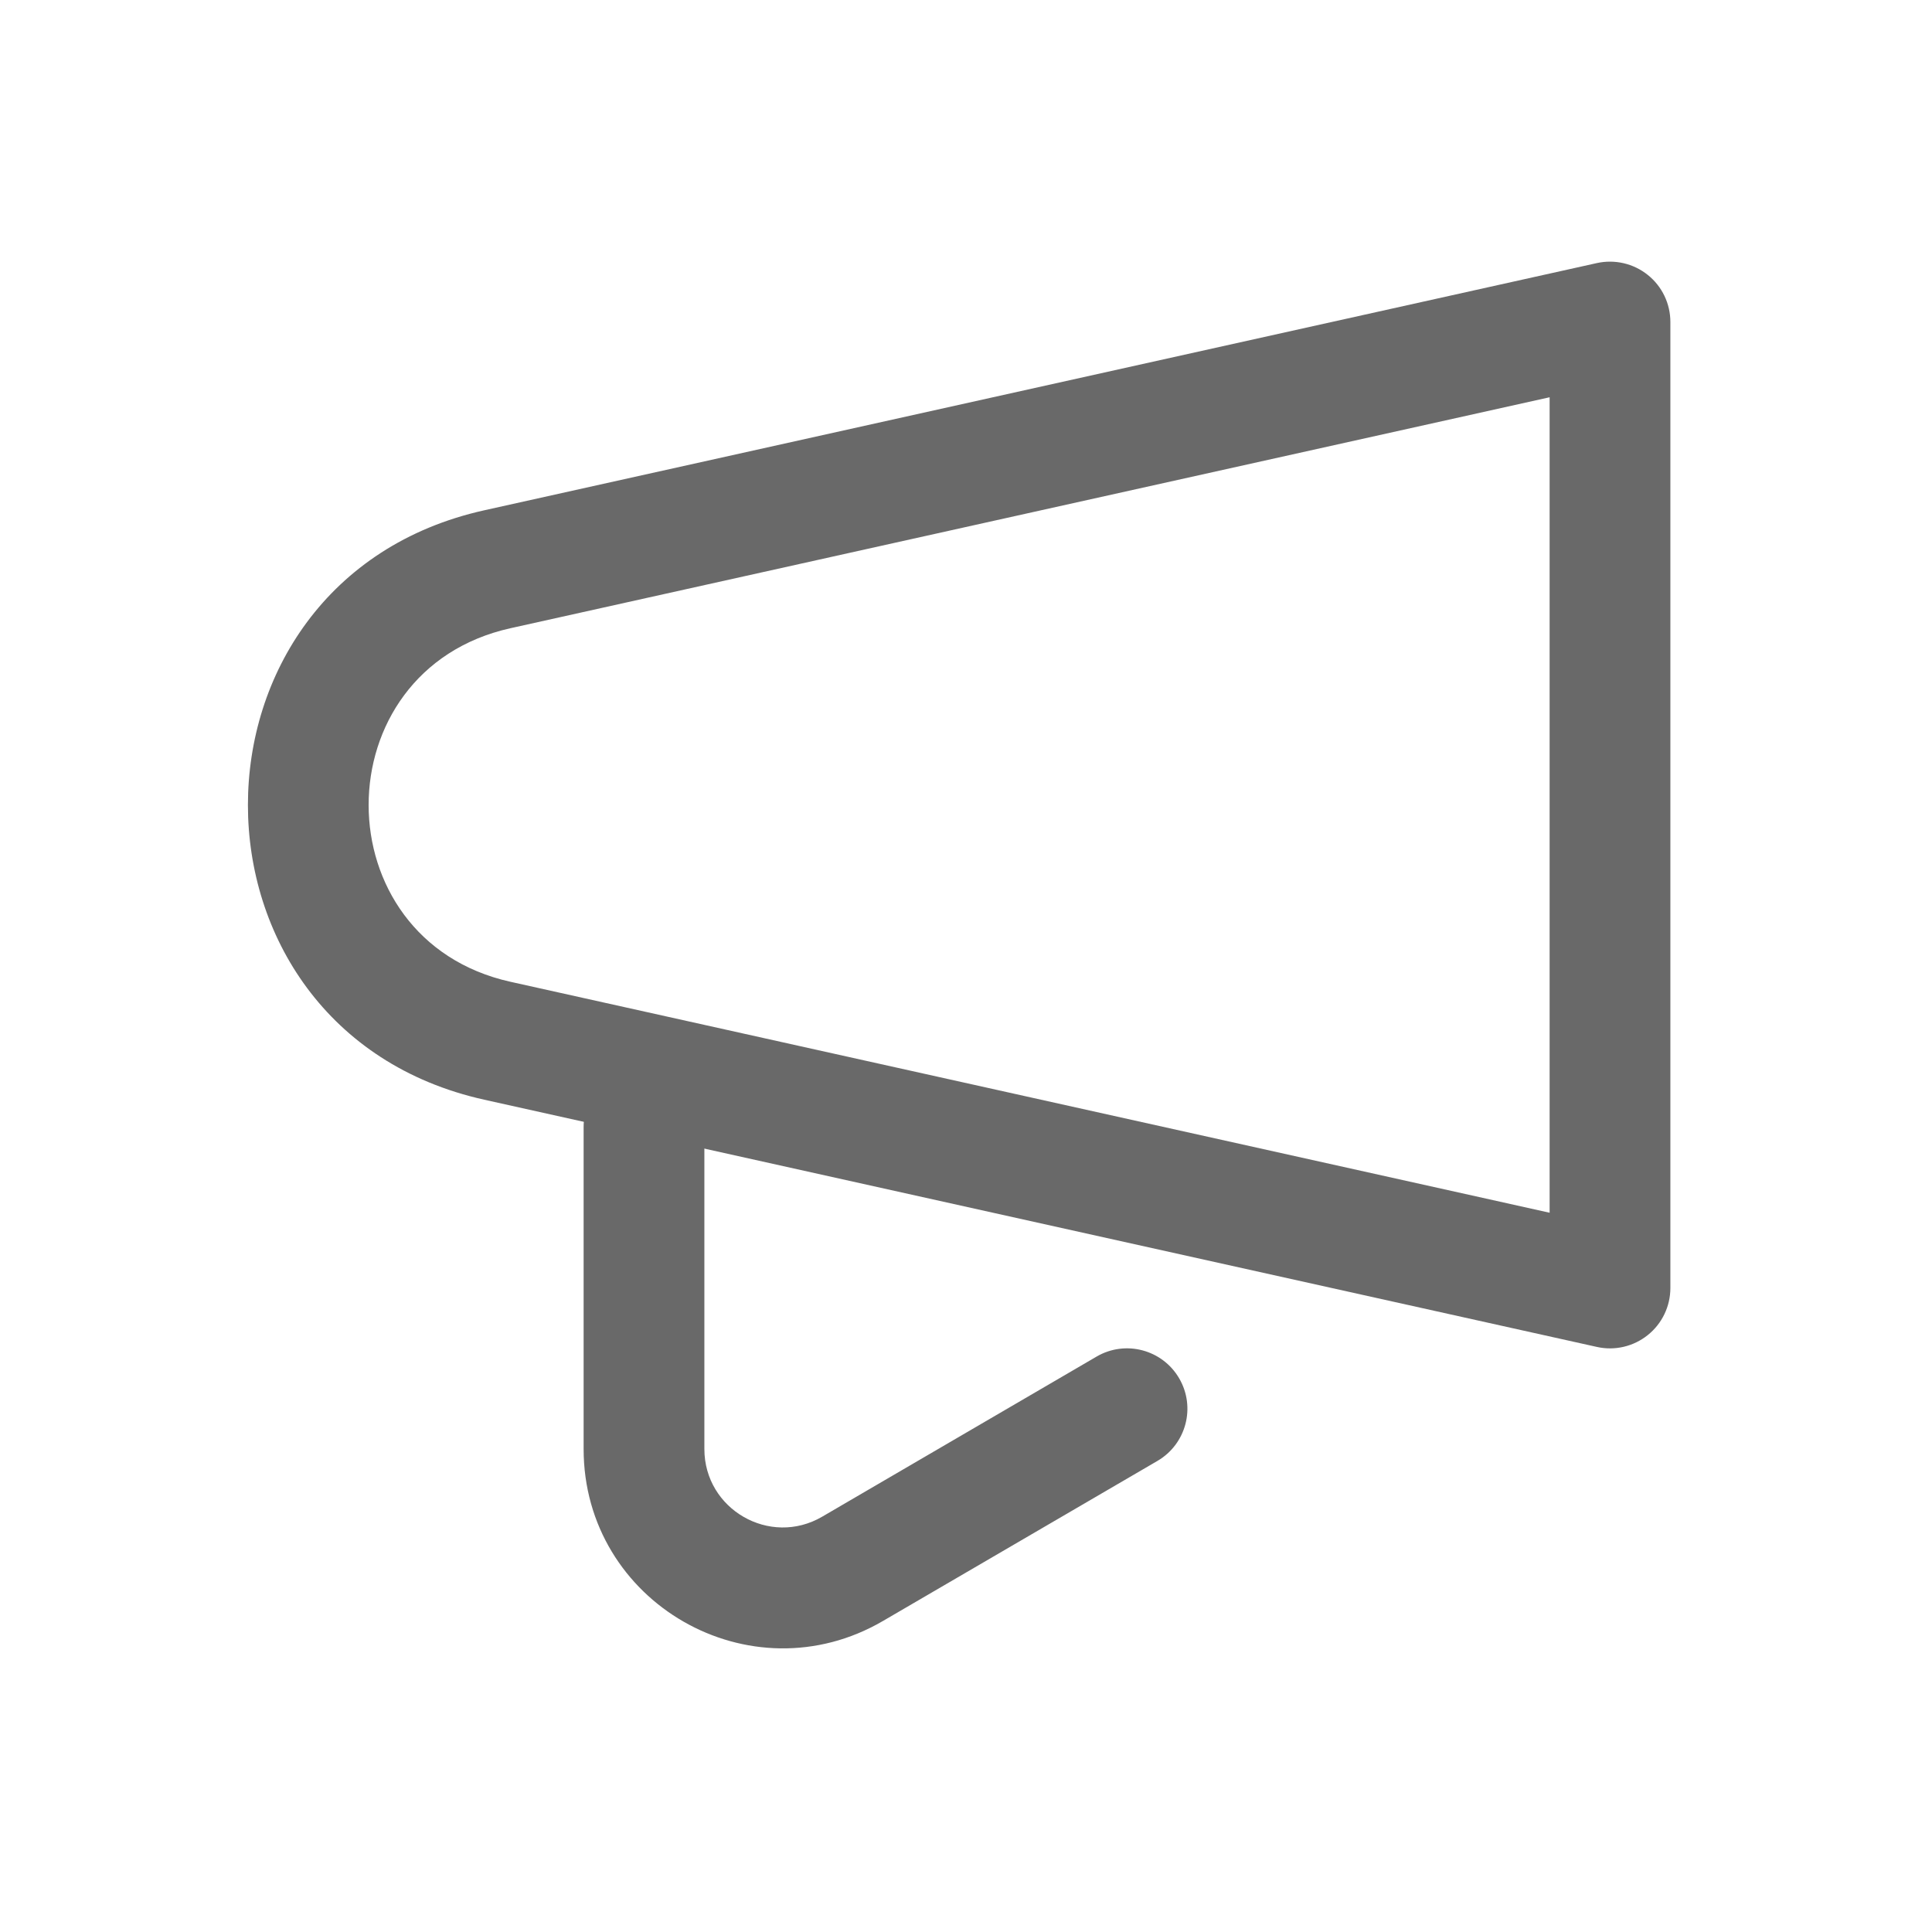 <svg width="24" height="24" viewBox="0 0 24 24" fill="none" xmlns="http://www.w3.org/2000/svg">
<path fill-rule="evenodd" clip-rule="evenodd" d="M6.016 13.661C2.101 12.791 2.101 7.209 6.016 6.339L19.837 3.268C20.059 3.219 20.292 3.273 20.469 3.415C20.647 3.557 20.75 3.772 20.75 4L20.75 16C20.75 16.227 20.647 16.443 20.469 16.585C20.292 16.727 20.059 16.782 19.837 16.732L6.016 13.661ZM6.341 7.804C3.992 8.326 3.992 11.674 6.341 12.196L19.25 15.065L19.25 4.935L6.341 7.804Z" fill="#696969"/>
<path fill-rule="evenodd" clip-rule="evenodd" d="M8 13.25C8.414 13.25 8.75 13.586 8.75 14V18C8.75 18.751 9.565 19.219 10.213 18.841L13.622 16.852C13.98 16.643 14.439 16.764 14.648 17.122C14.857 17.48 14.736 17.939 14.378 18.148L10.969 20.136C9.321 21.098 7.25 19.909 7.25 18V14C7.25 13.586 7.586 13.25 8 13.25Z" fill="#696969"/>
</svg>
